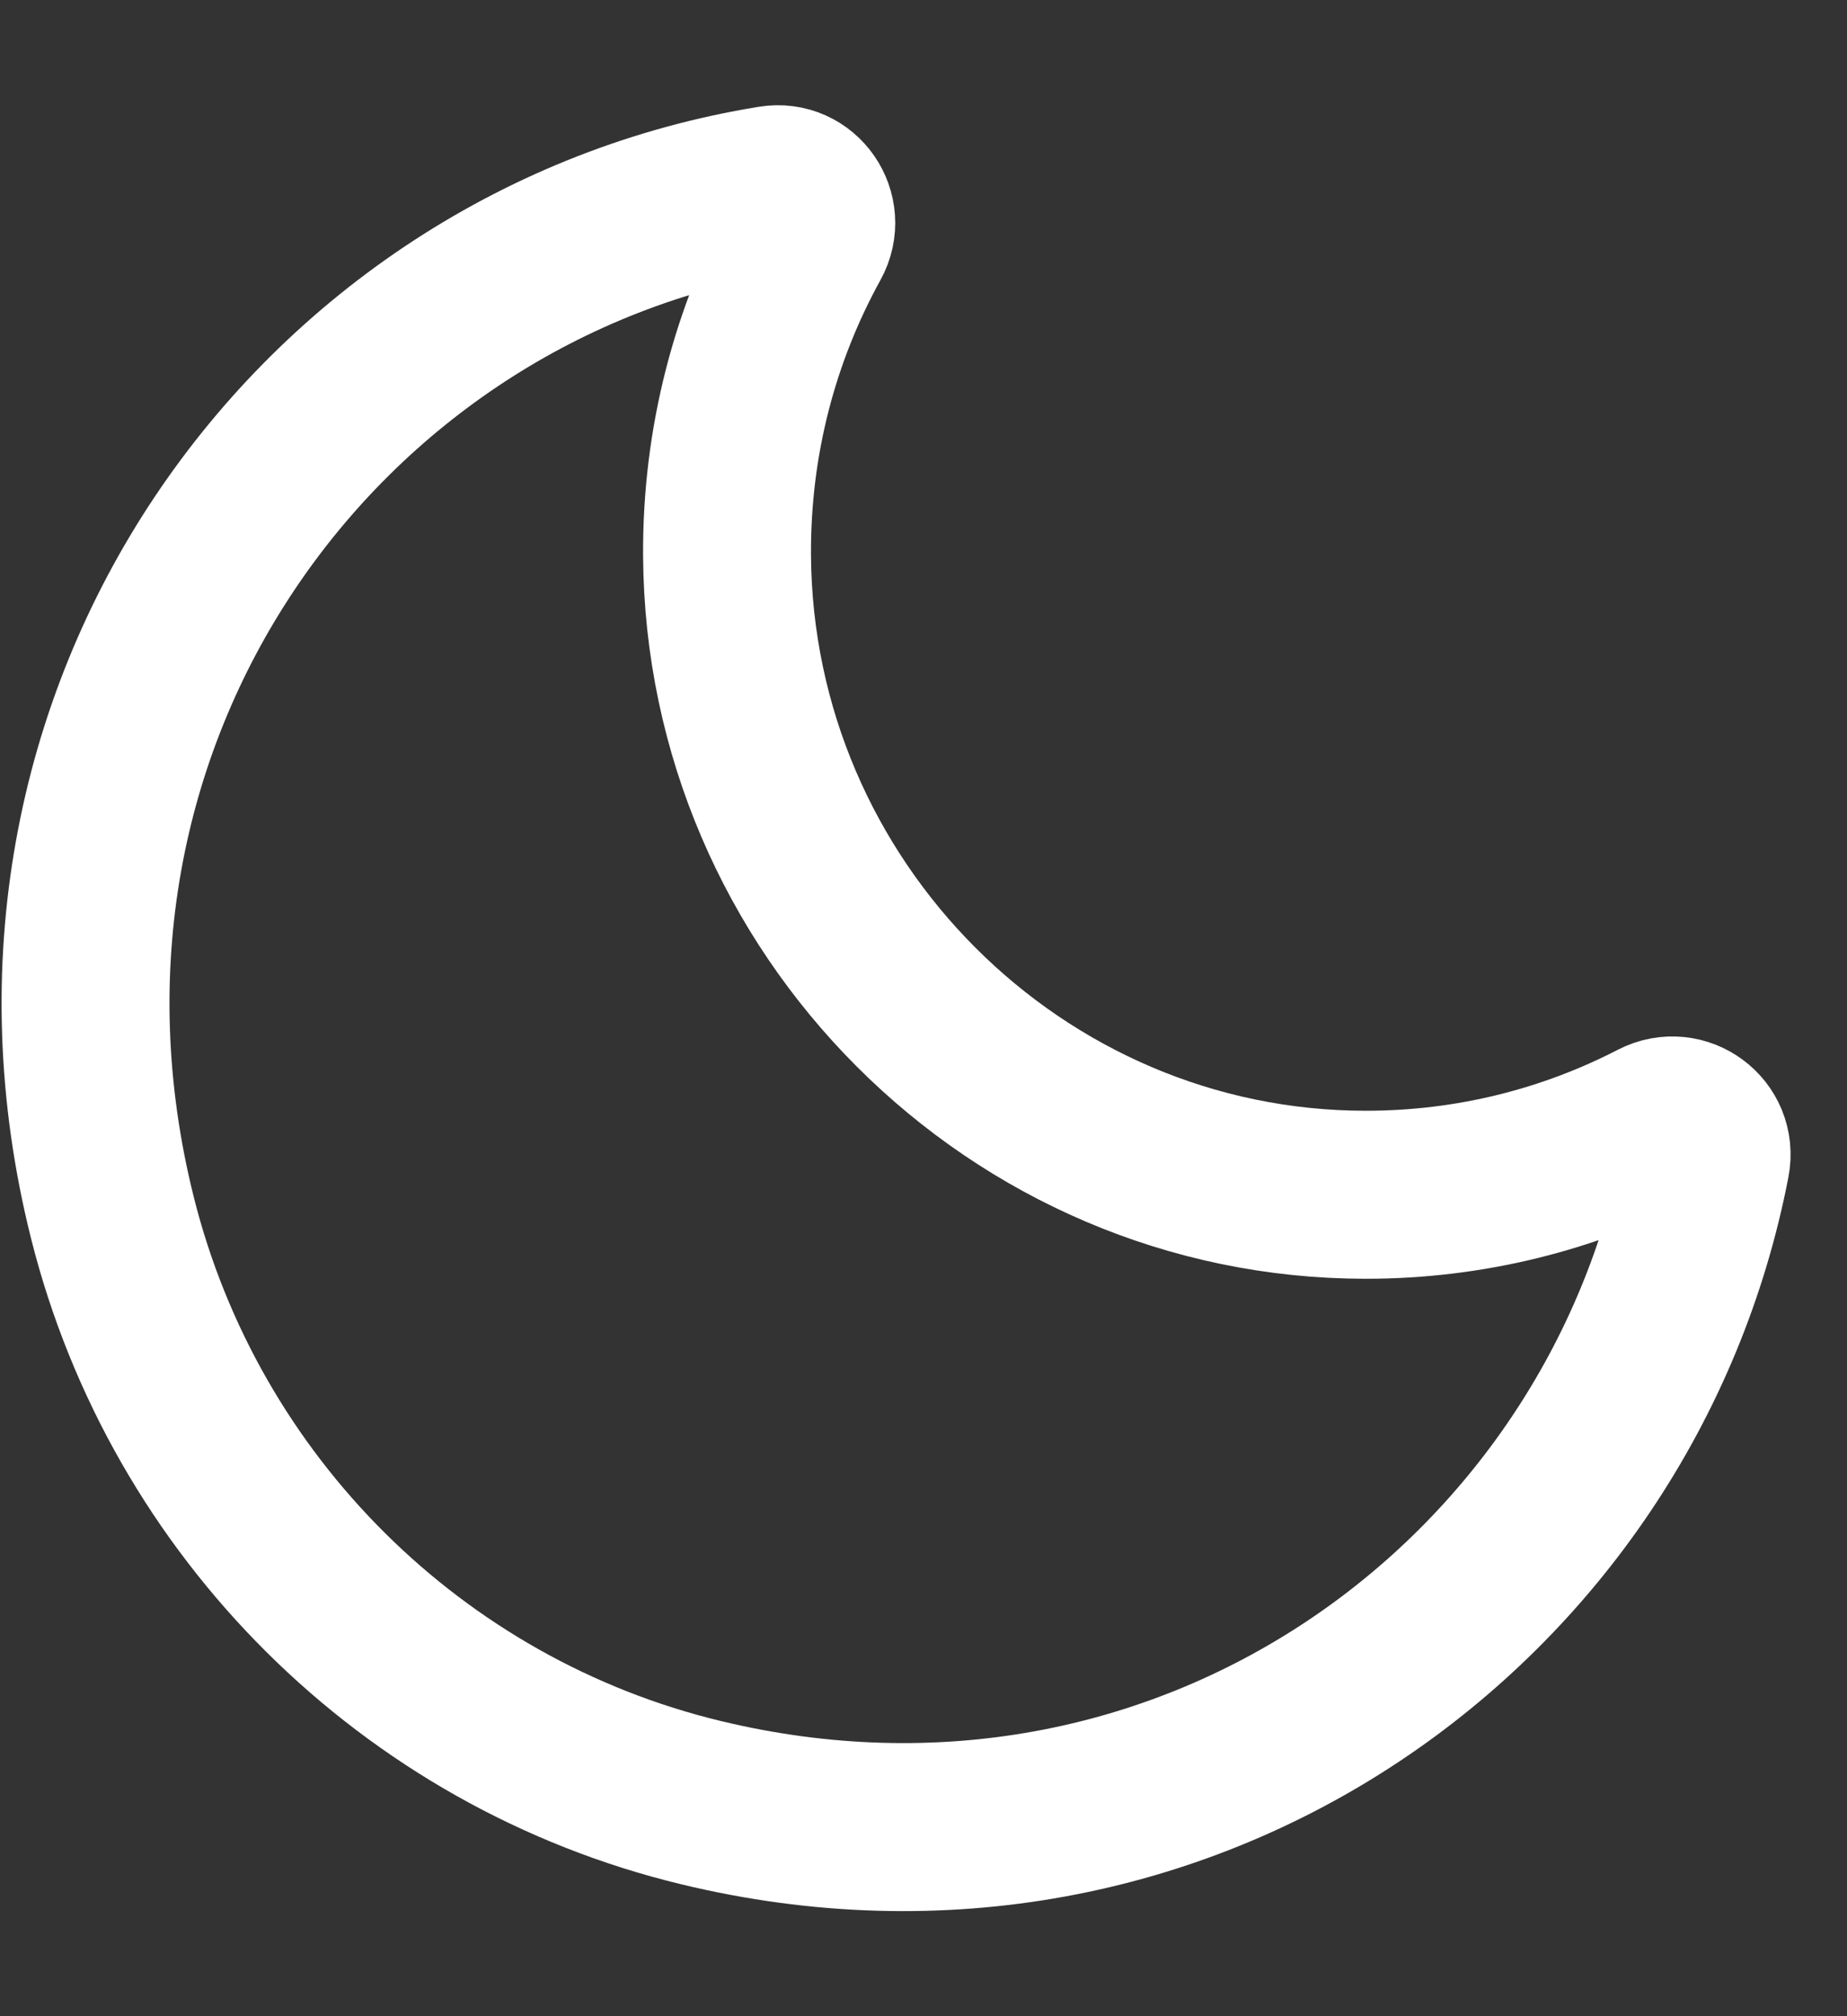 <svg width="11" height="12" viewBox="0 0 11 12" fill="none" xmlns="http://www.w3.org/2000/svg">
<rect x="0" y="0" width="11" height="12" fill="#333333" stroke="none"/>
<path d="M4.33 3.305C4.326 2.622 4.499 1.981 4.806 1.425C4.887 1.278 4.765 1.102 4.6 1.129C1.887 1.568 -0.077 4.265 0.669 7.246C1.101 8.97 2.458 10.315 4.175 10.729C7.053 11.424 9.651 9.544 10.16 6.912C10.193 6.743 10.017 6.614 9.865 6.692C9.346 6.96 8.758 7.111 8.134 7.111C6.052 7.111 4.342 5.401 4.33 3.305Z" stroke="white" stroke-linecap="round" stroke-linejoin="round"/>
</svg>
